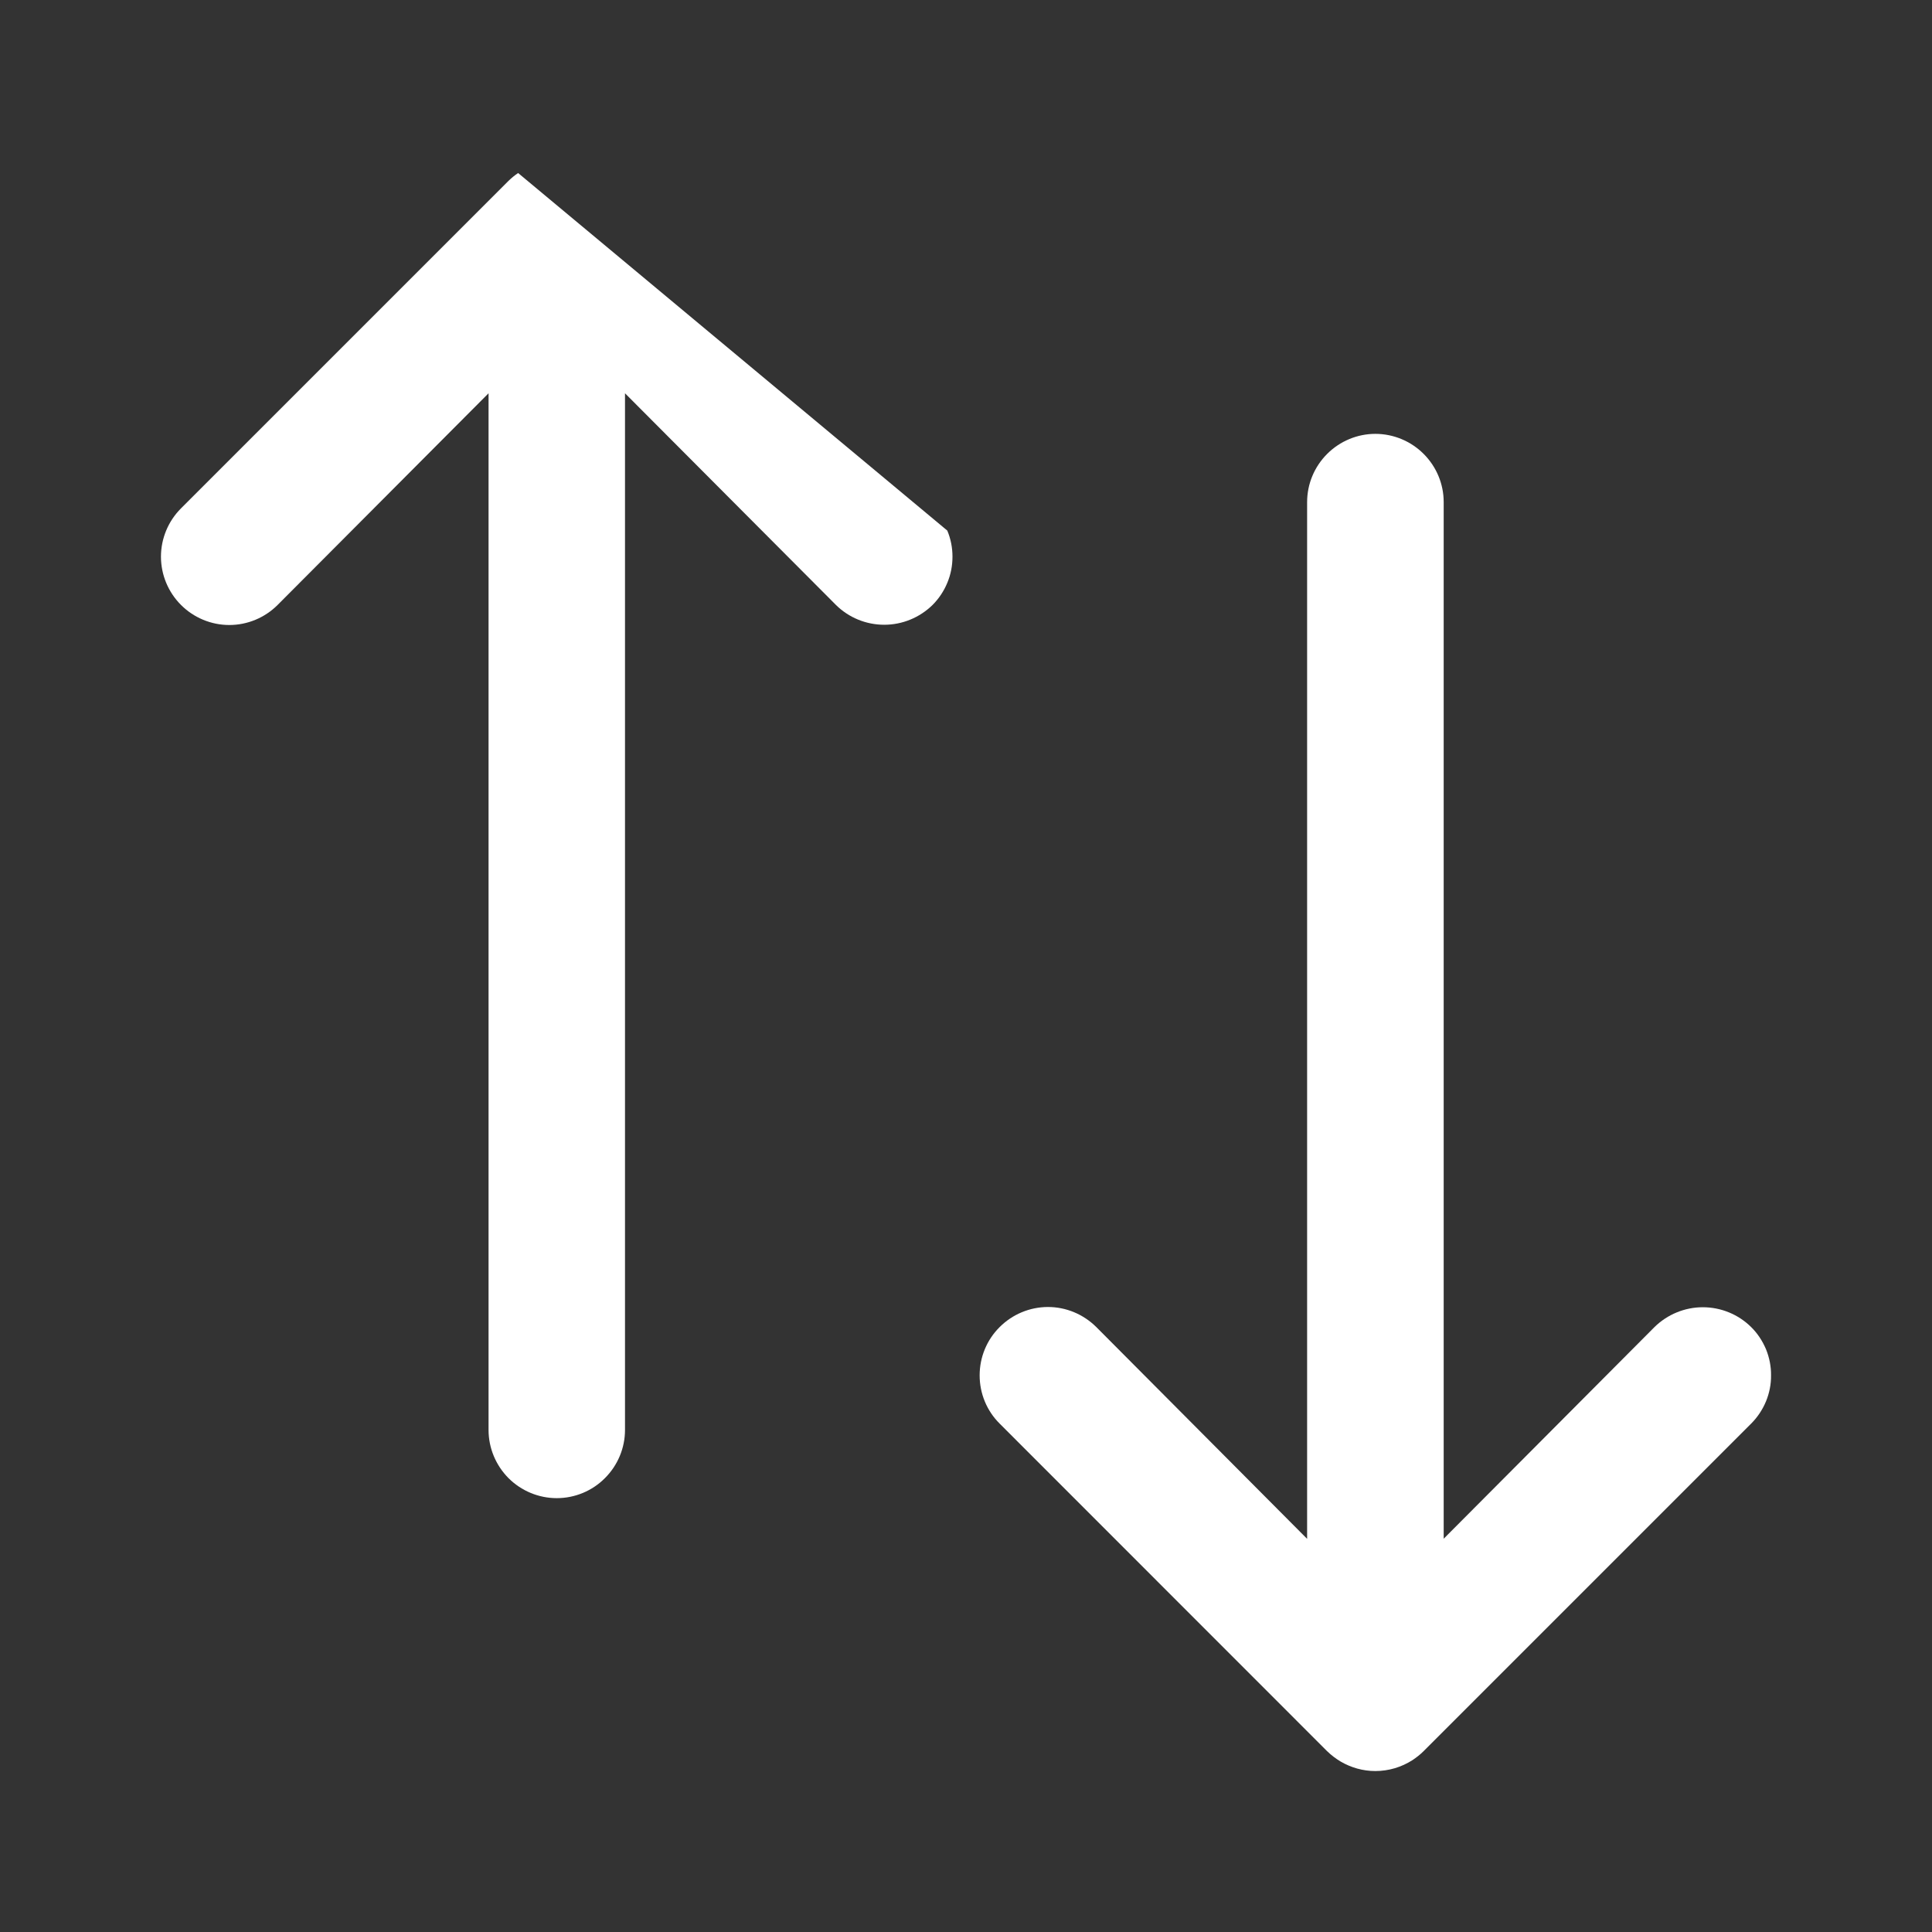 <svg width="16" height="16" viewBox="0 0 16 16" fill="none" xmlns="http://www.w3.org/2000/svg">
<rect x="0" y="0" width="16" height="16" fill="#333333" stroke="none"/>
<path fill-rule="evenodd" clip-rule="evenodd" d="M7.845 4.394C7.874 4.463 7.888 4.536 7.888 4.61C7.888 4.685 7.874 4.758 7.845 4.827C7.817 4.895 7.775 4.958 7.723 5.01C7.616 5.115 7.472 5.174 7.323 5.174C7.173 5.174 7.029 5.115 6.923 5.01L5.176 3.257V11.842C5.176 11.992 5.116 12.135 5.01 12.241C4.905 12.347 4.761 12.407 4.611 12.407C4.461 12.407 4.317 12.347 4.211 12.241C4.106 12.135 4.046 11.992 4.046 11.842V3.257L2.299 5.01C2.193 5.116 2.049 5.176 1.899 5.176C1.749 5.176 1.605 5.116 1.499 5.01C1.393 4.904 1.333 4.76 1.333 4.61C1.333 4.46 1.393 4.316 1.499 4.21L4.211 1.498C4.236 1.474 4.262 1.452 4.291 1.433L7.845 4.394ZM11.956 12.743V4.158C11.956 4.008 11.896 3.865 11.79 3.759C11.684 3.653 11.54 3.593 11.39 3.593C11.241 3.593 11.097 3.653 10.991 3.759C10.885 3.865 10.825 4.008 10.825 4.158V12.744L9.079 10.99C8.972 10.884 8.829 10.824 8.679 10.824C8.529 10.824 8.385 10.884 8.279 10.99C8.172 11.096 8.113 11.24 8.113 11.39C8.113 11.54 8.172 11.684 8.279 11.79L10.99 14.502C11.024 14.535 11.062 14.564 11.102 14.588C11.189 14.639 11.288 14.667 11.39 14.667C11.5 14.667 11.606 14.635 11.697 14.577C11.73 14.555 11.762 14.53 11.79 14.502L14.502 11.79C14.555 11.737 14.596 11.675 14.625 11.606C14.653 11.538 14.668 11.464 14.667 11.39C14.668 11.316 14.653 11.242 14.625 11.173C14.596 11.105 14.555 11.042 14.502 10.99C14.396 10.885 14.252 10.826 14.102 10.826C13.953 10.826 13.809 10.885 13.702 10.99L11.956 12.743Z" fill="white"/>
</svg>
